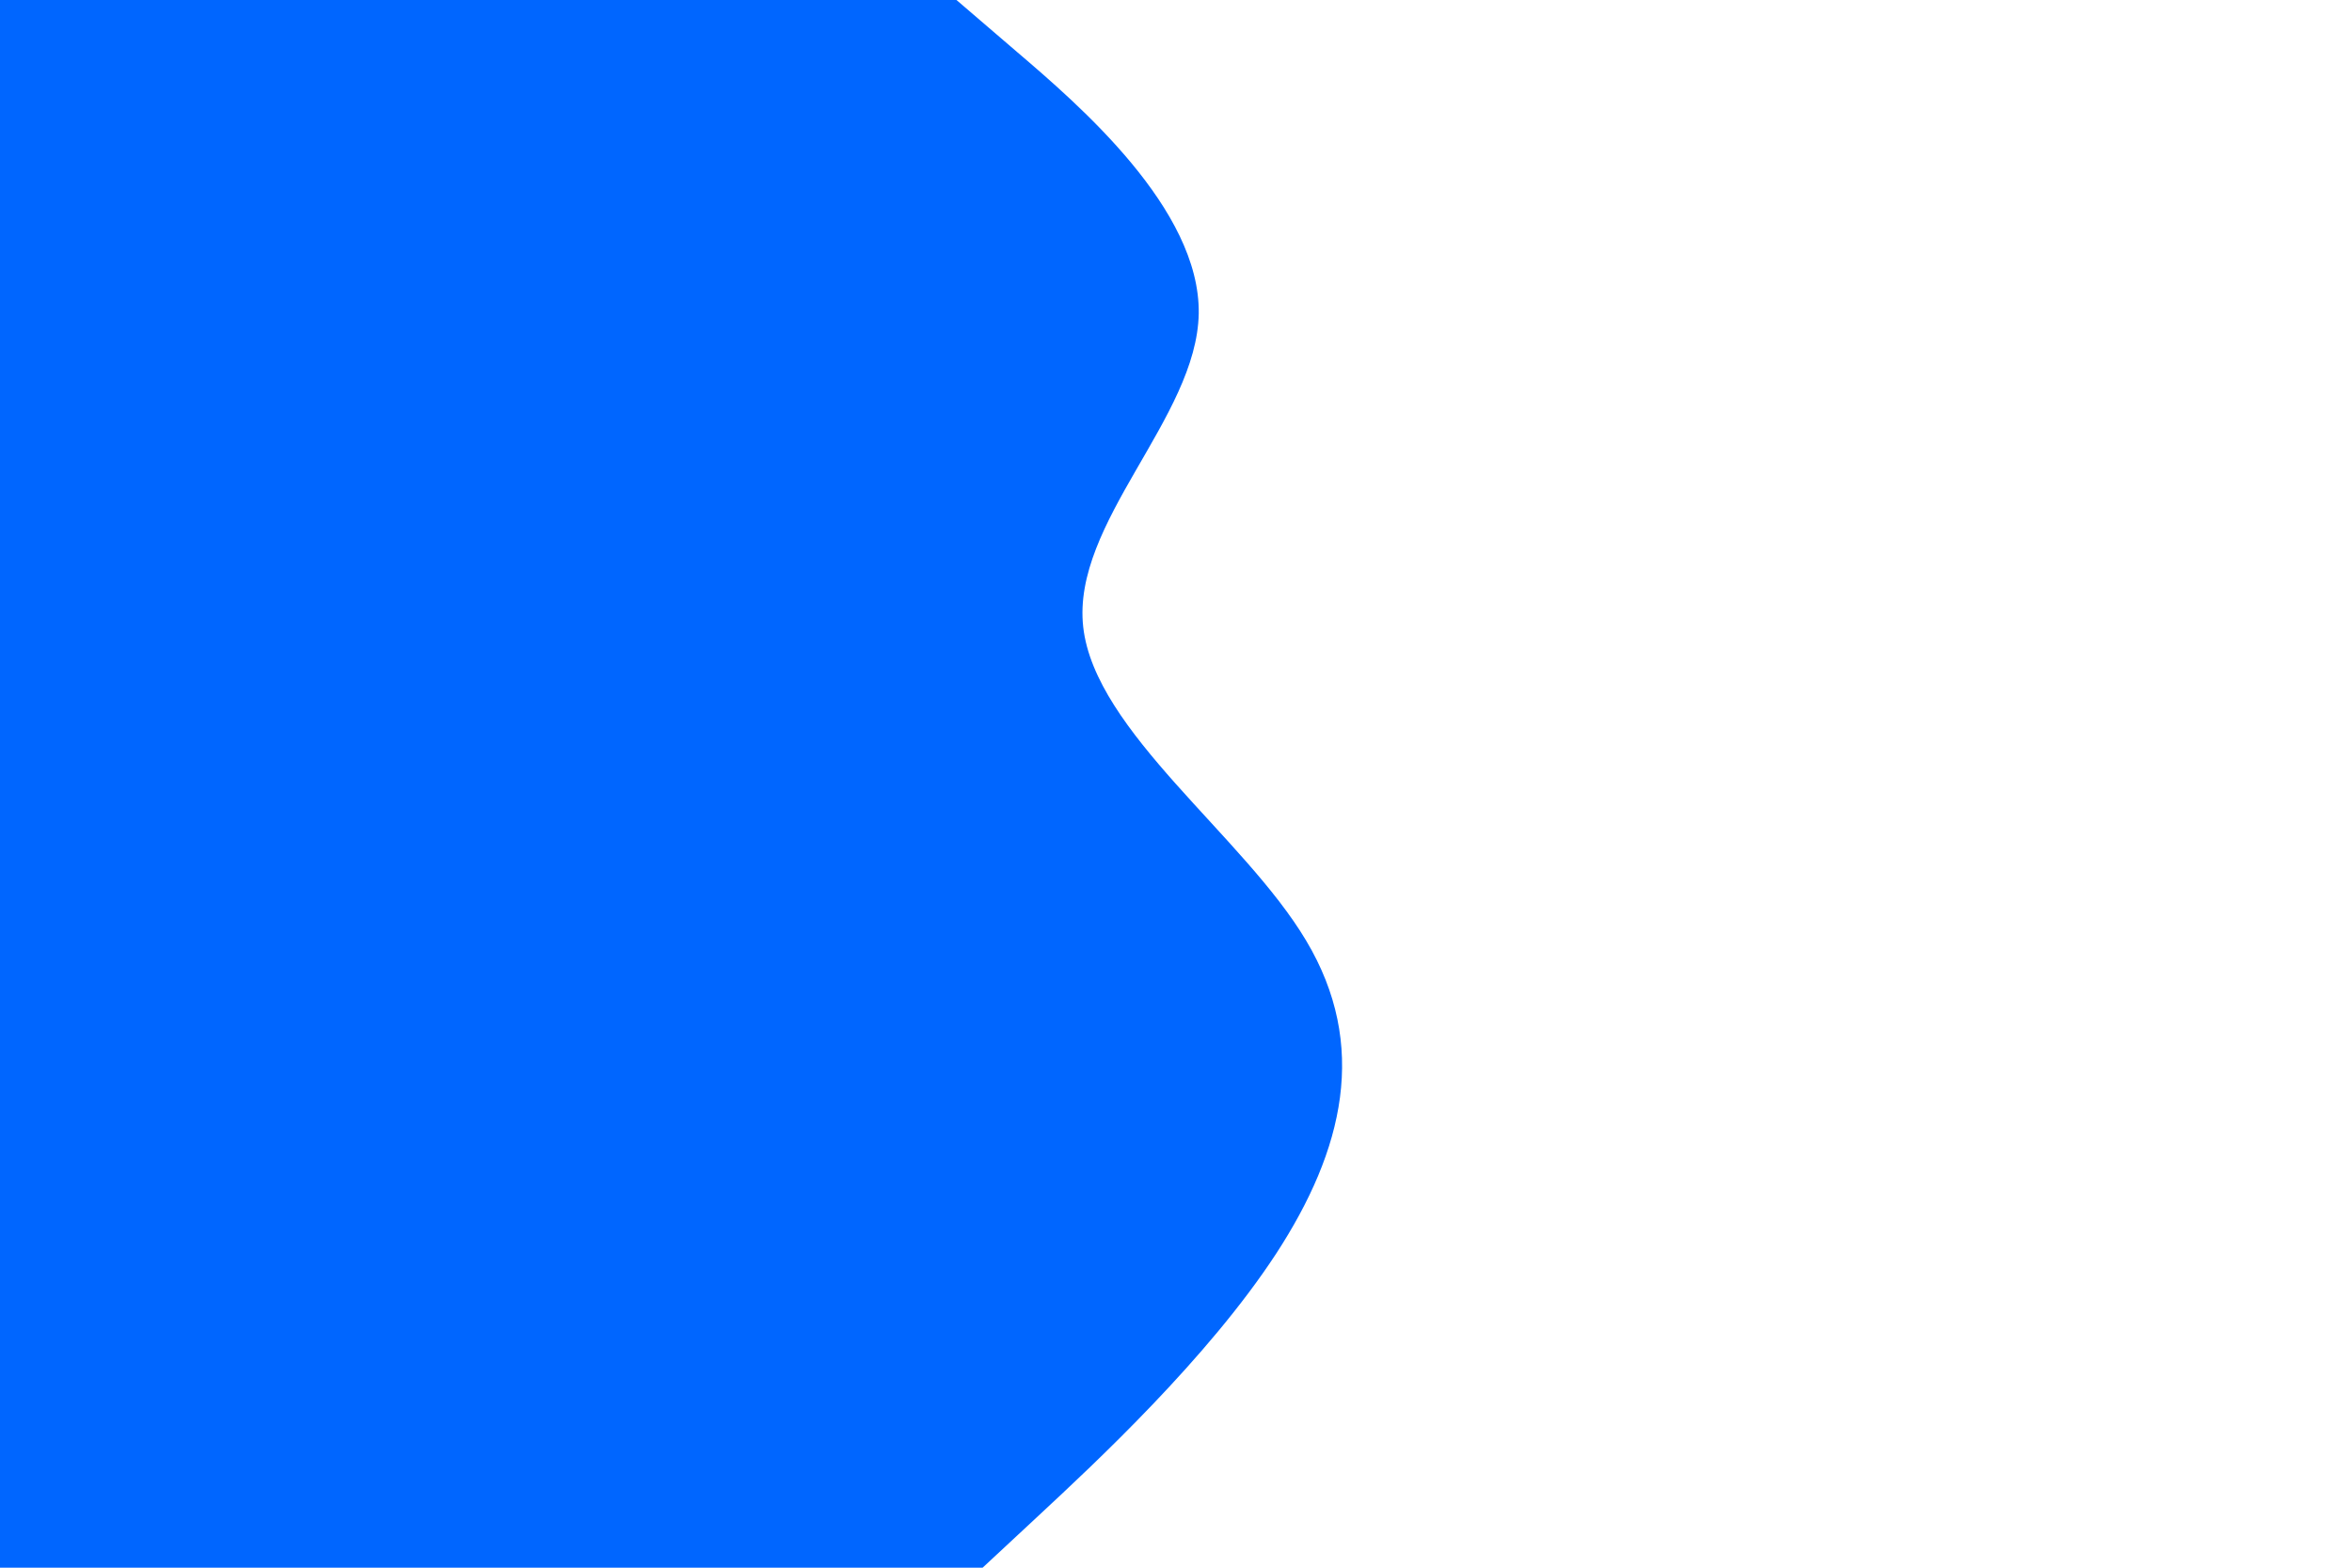 <svg id="visual" viewBox="0 0 900 600" width="900" height="600" xmlns="http://www.w3.org/2000/svg" xmlns:xlink="http://www.w3.org/1999/xlink" version="1.1"><path d="M366 0L389.3 20C412.7 40 459.3 80 458.7 120C458 160 410 200 414.5 240C419 280 476 320 499.8 360C523.7 400 514.3 440 488.2 480C462 520 419 560 397.5 580L376 600L0 600L0 580C0 560 0 520 0 480C0 440 0 400 0 360C0 320 0 280 0 240C0 200 0 160 0 120C0 80 0 40 0 20L0 0Z" fill="#0066FF" stroke-linecap="round" stroke-linejoin="miter"></path></svg>